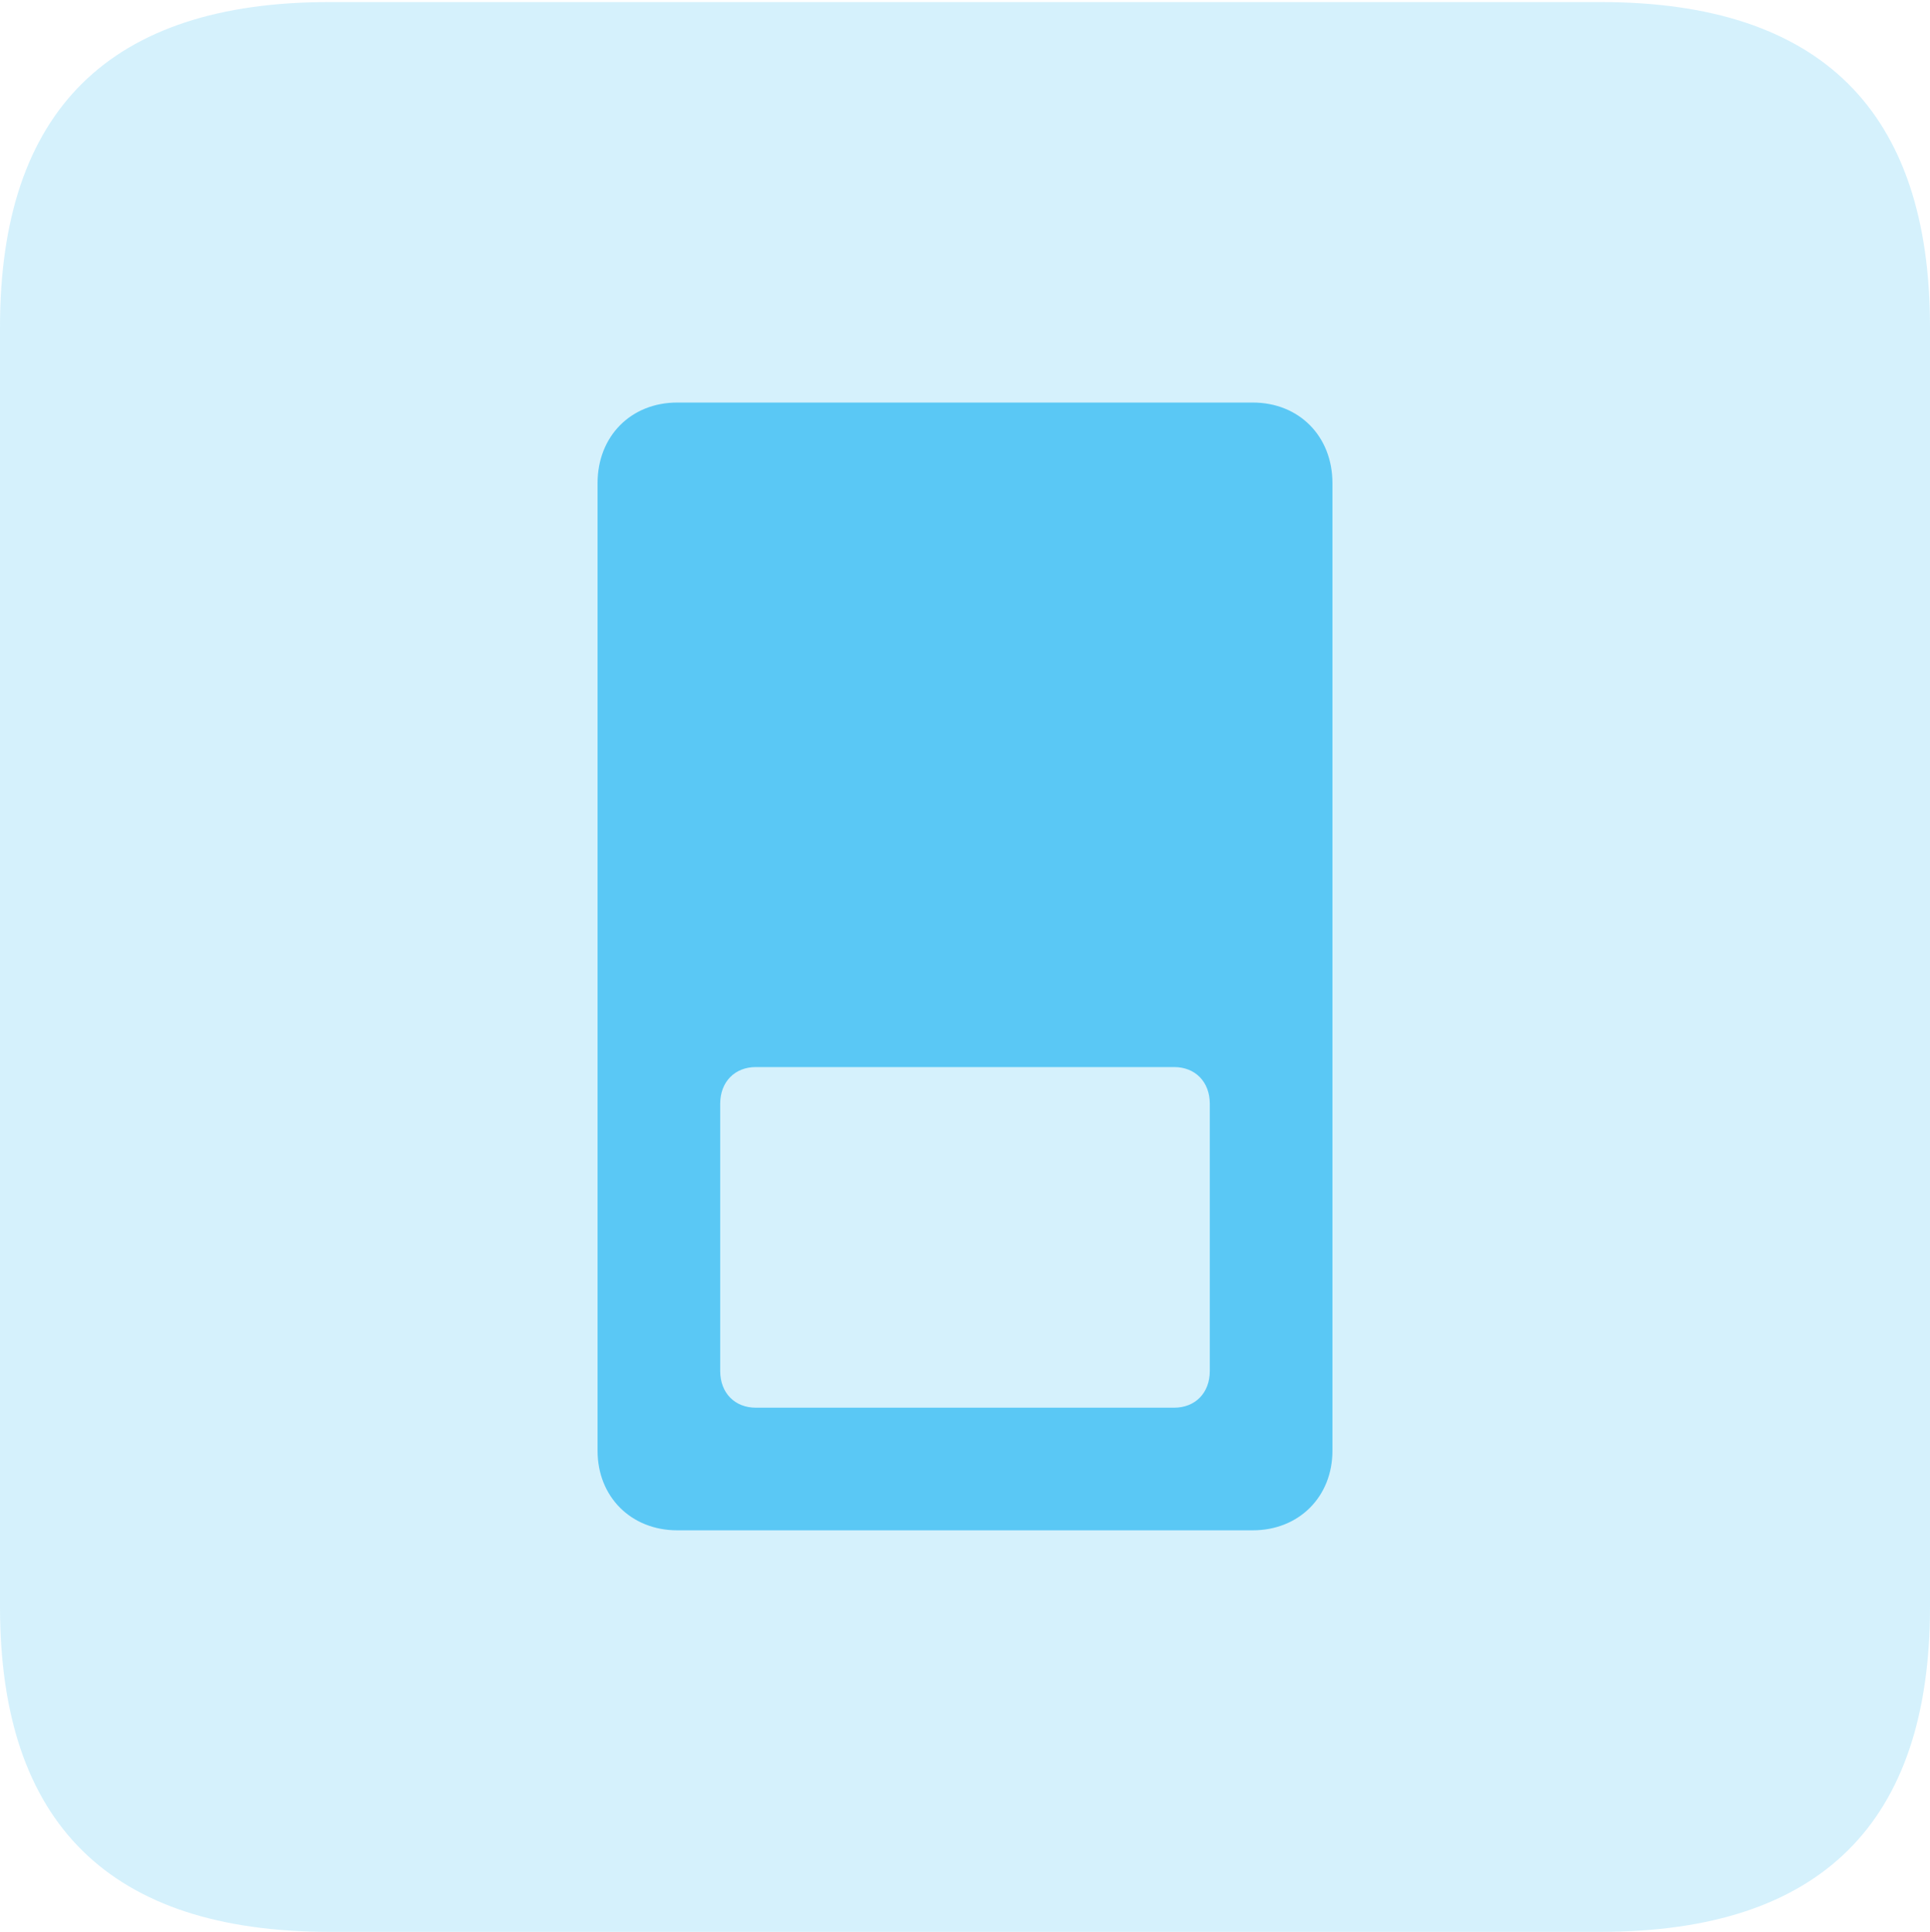 <?xml version="1.0" encoding="UTF-8"?>
<!--Generator: Apple Native CoreSVG 175.5-->
<!DOCTYPE svg
PUBLIC "-//W3C//DTD SVG 1.1//EN"
       "http://www.w3.org/Graphics/SVG/1.1/DTD/svg11.dtd">
<svg version="1.1" xmlns="http://www.w3.org/2000/svg" xmlns:xlink="http://www.w3.org/1999/xlink" width="22.473" height="22.498">
 <g>
  <rect height="22.498" opacity="0" width="22.473" x="0" y="0"/>
  <path d="M3.833 22.498L18.64 22.498C21.204 22.498 22.473 21.228 22.473 18.713L22.473 3.809C22.473 1.294 21.204 0.024 18.64 0.024L3.833 0.024C1.282 0.024 0 1.282 0 3.809L0 18.713C0 21.24 1.282 22.498 3.833 22.498Z" fill="#5ac8f5" fill-opacity="0.25"/>
  <path d="M7.886 4.688L14.587 4.688C15.124 4.688 15.515 5.078 15.515 5.627L15.515 16.895C15.515 17.432 15.124 17.822 14.587 17.822L7.886 17.822C7.349 17.822 6.958 17.432 6.958 16.895L6.958 5.627C6.958 5.078 7.349 4.688 7.886 4.688ZM8.801 12.427C8.557 12.427 8.386 12.598 8.386 12.854L8.386 15.967C8.386 16.223 8.557 16.394 8.801 16.394L13.672 16.394C13.916 16.394 14.087 16.223 14.087 15.967L14.087 12.854C14.087 12.598 13.916 12.427 13.672 12.427Z" fill="#5ac8f5"/>
 </g>
</svg>
